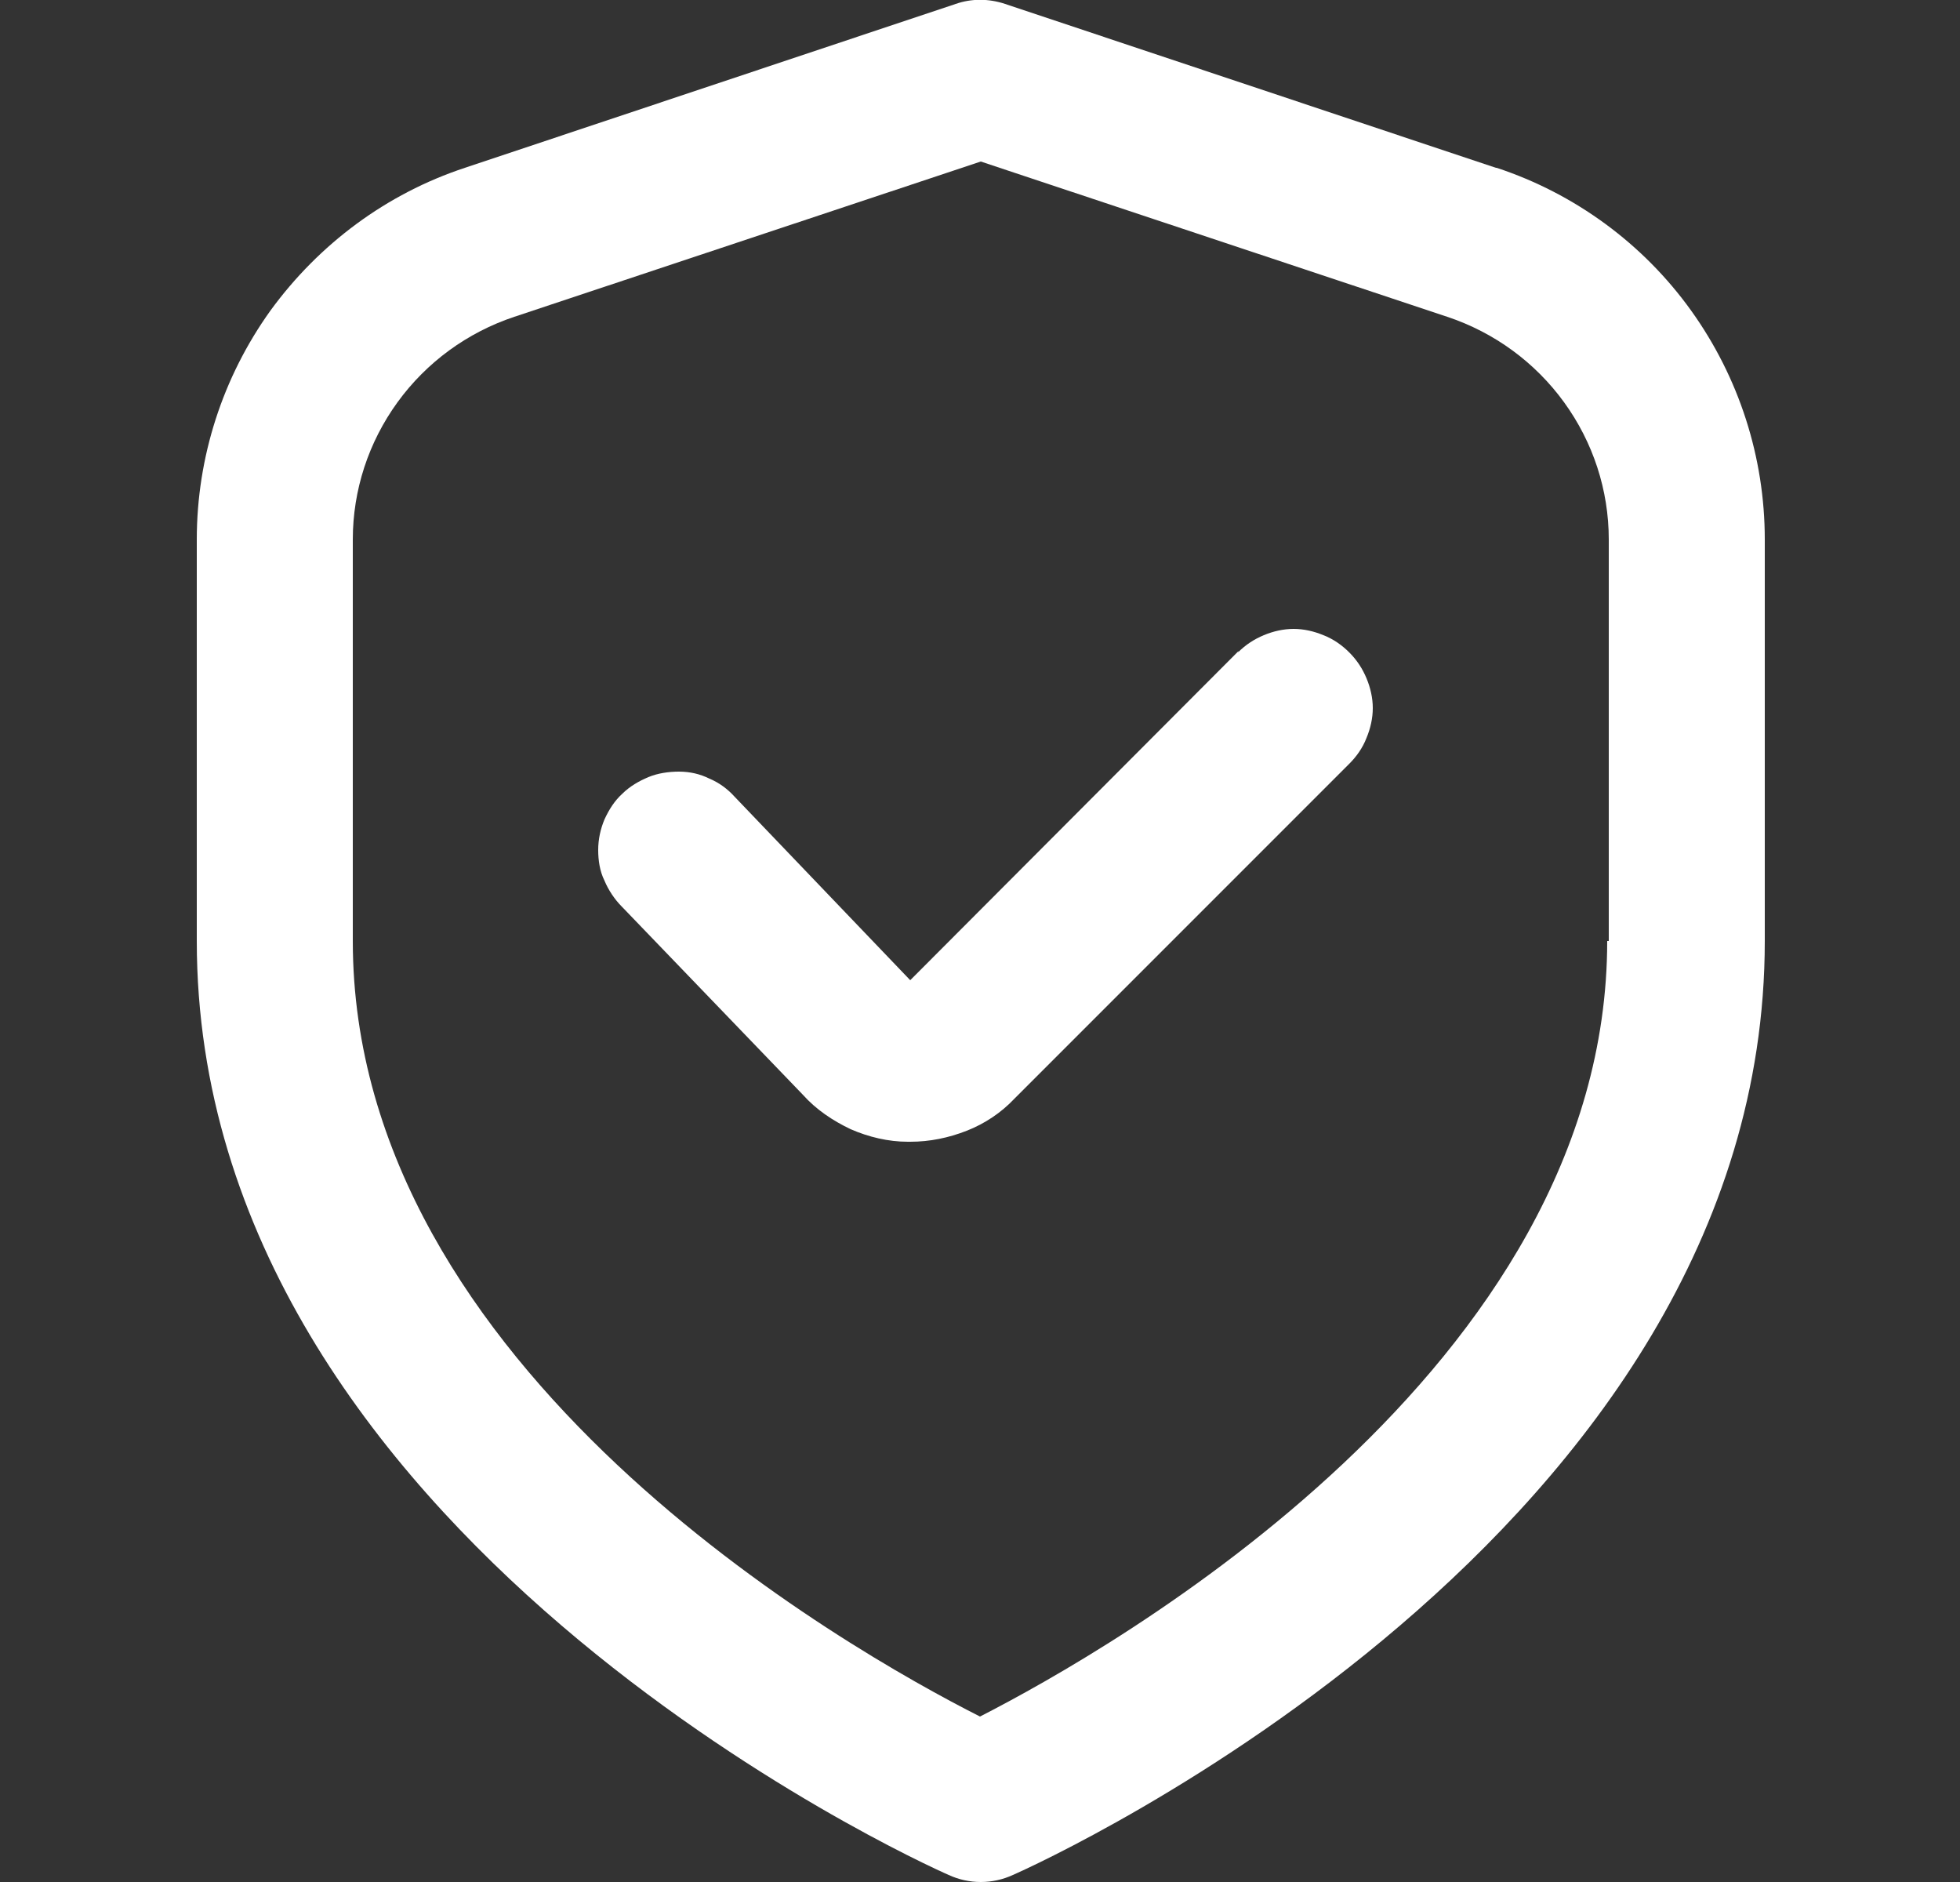<?xml version="1.0" encoding="UTF-8"?>
<svg id="Layer_1" data-name="Layer 1" xmlns="http://www.w3.org/2000/svg" xmlns:xlink="http://www.w3.org/1999/xlink" viewBox="0 0 25 24">
  <rect x="0" y="0" width="25" height="24" fill="#333333" stroke="none"/>
  <defs>
    <style>
      .cls-1 {
        fill: none;
      }

      .cls-1, .cls-2 {
        stroke-width: 0px;
      }

      .cls-2 {
        fill: #fff;
      }

      .cls-3 {
        clip-path: url(#clippath);
      }
    </style>
    <clipPath id="clippath">
      <rect class="cls-1" x=".5" width="24" height="24"/>
    </clipPath>
  </defs>
  <g class="cls-3">
    <g>
      <path class="cls-2" d="m19.08,2.14L12.82.05c-.21-.07-.43-.07-.63,0l-6.26,2.09c-1,.33-1.86.97-2.48,1.82-.61.85-.94,1.87-.94,2.92v5.12c0,7.56,9.2,11.74,9.59,11.91.13.06.27.09.41.09s.28-.03.41-.09c.39-.17,9.59-4.35,9.59-11.91v-5.12c0-1.05-.33-2.07-.94-2.92-.61-.85-1.48-1.49-2.48-1.82Zm1.42,9.86c0,5.45-6.32,9.03-8,9.89-1.68-.85-8-4.42-8-9.89v-5.12c0-.63.2-1.24.57-1.75.37-.51.89-.89,1.49-1.09l5.95-1.98,5.95,1.98c.6.2,1.12.58,1.49,1.09.37.51.57,1.12.57,1.75v5.12Z"/>
      <path class="cls-2" d="m15.8,8.3l-4.19,4.2-2.24-2.34c-.09-.1-.2-.18-.32-.23-.12-.06-.25-.09-.39-.09-.13,0-.27.02-.39.07-.12.05-.24.12-.33.21-.1.09-.17.2-.23.33-.05.12-.08.25-.08.39,0,.13.02.27.08.39.05.12.13.24.22.33l2.31,2.4c.17.19.38.33.61.44.23.1.48.16.73.16h.03c.25,0,.49-.05.72-.14.23-.09.44-.23.61-.41l4.27-4.27c.09-.09.17-.2.22-.33.05-.12.08-.25.08-.38,0-.13-.03-.26-.08-.38-.05-.12-.12-.23-.22-.33-.09-.09-.2-.17-.33-.22-.12-.05-.25-.08-.38-.08-.13,0-.26.03-.38.08-.12.05-.23.12-.33.22Z"/>
    </g>
  </g>
</svg>